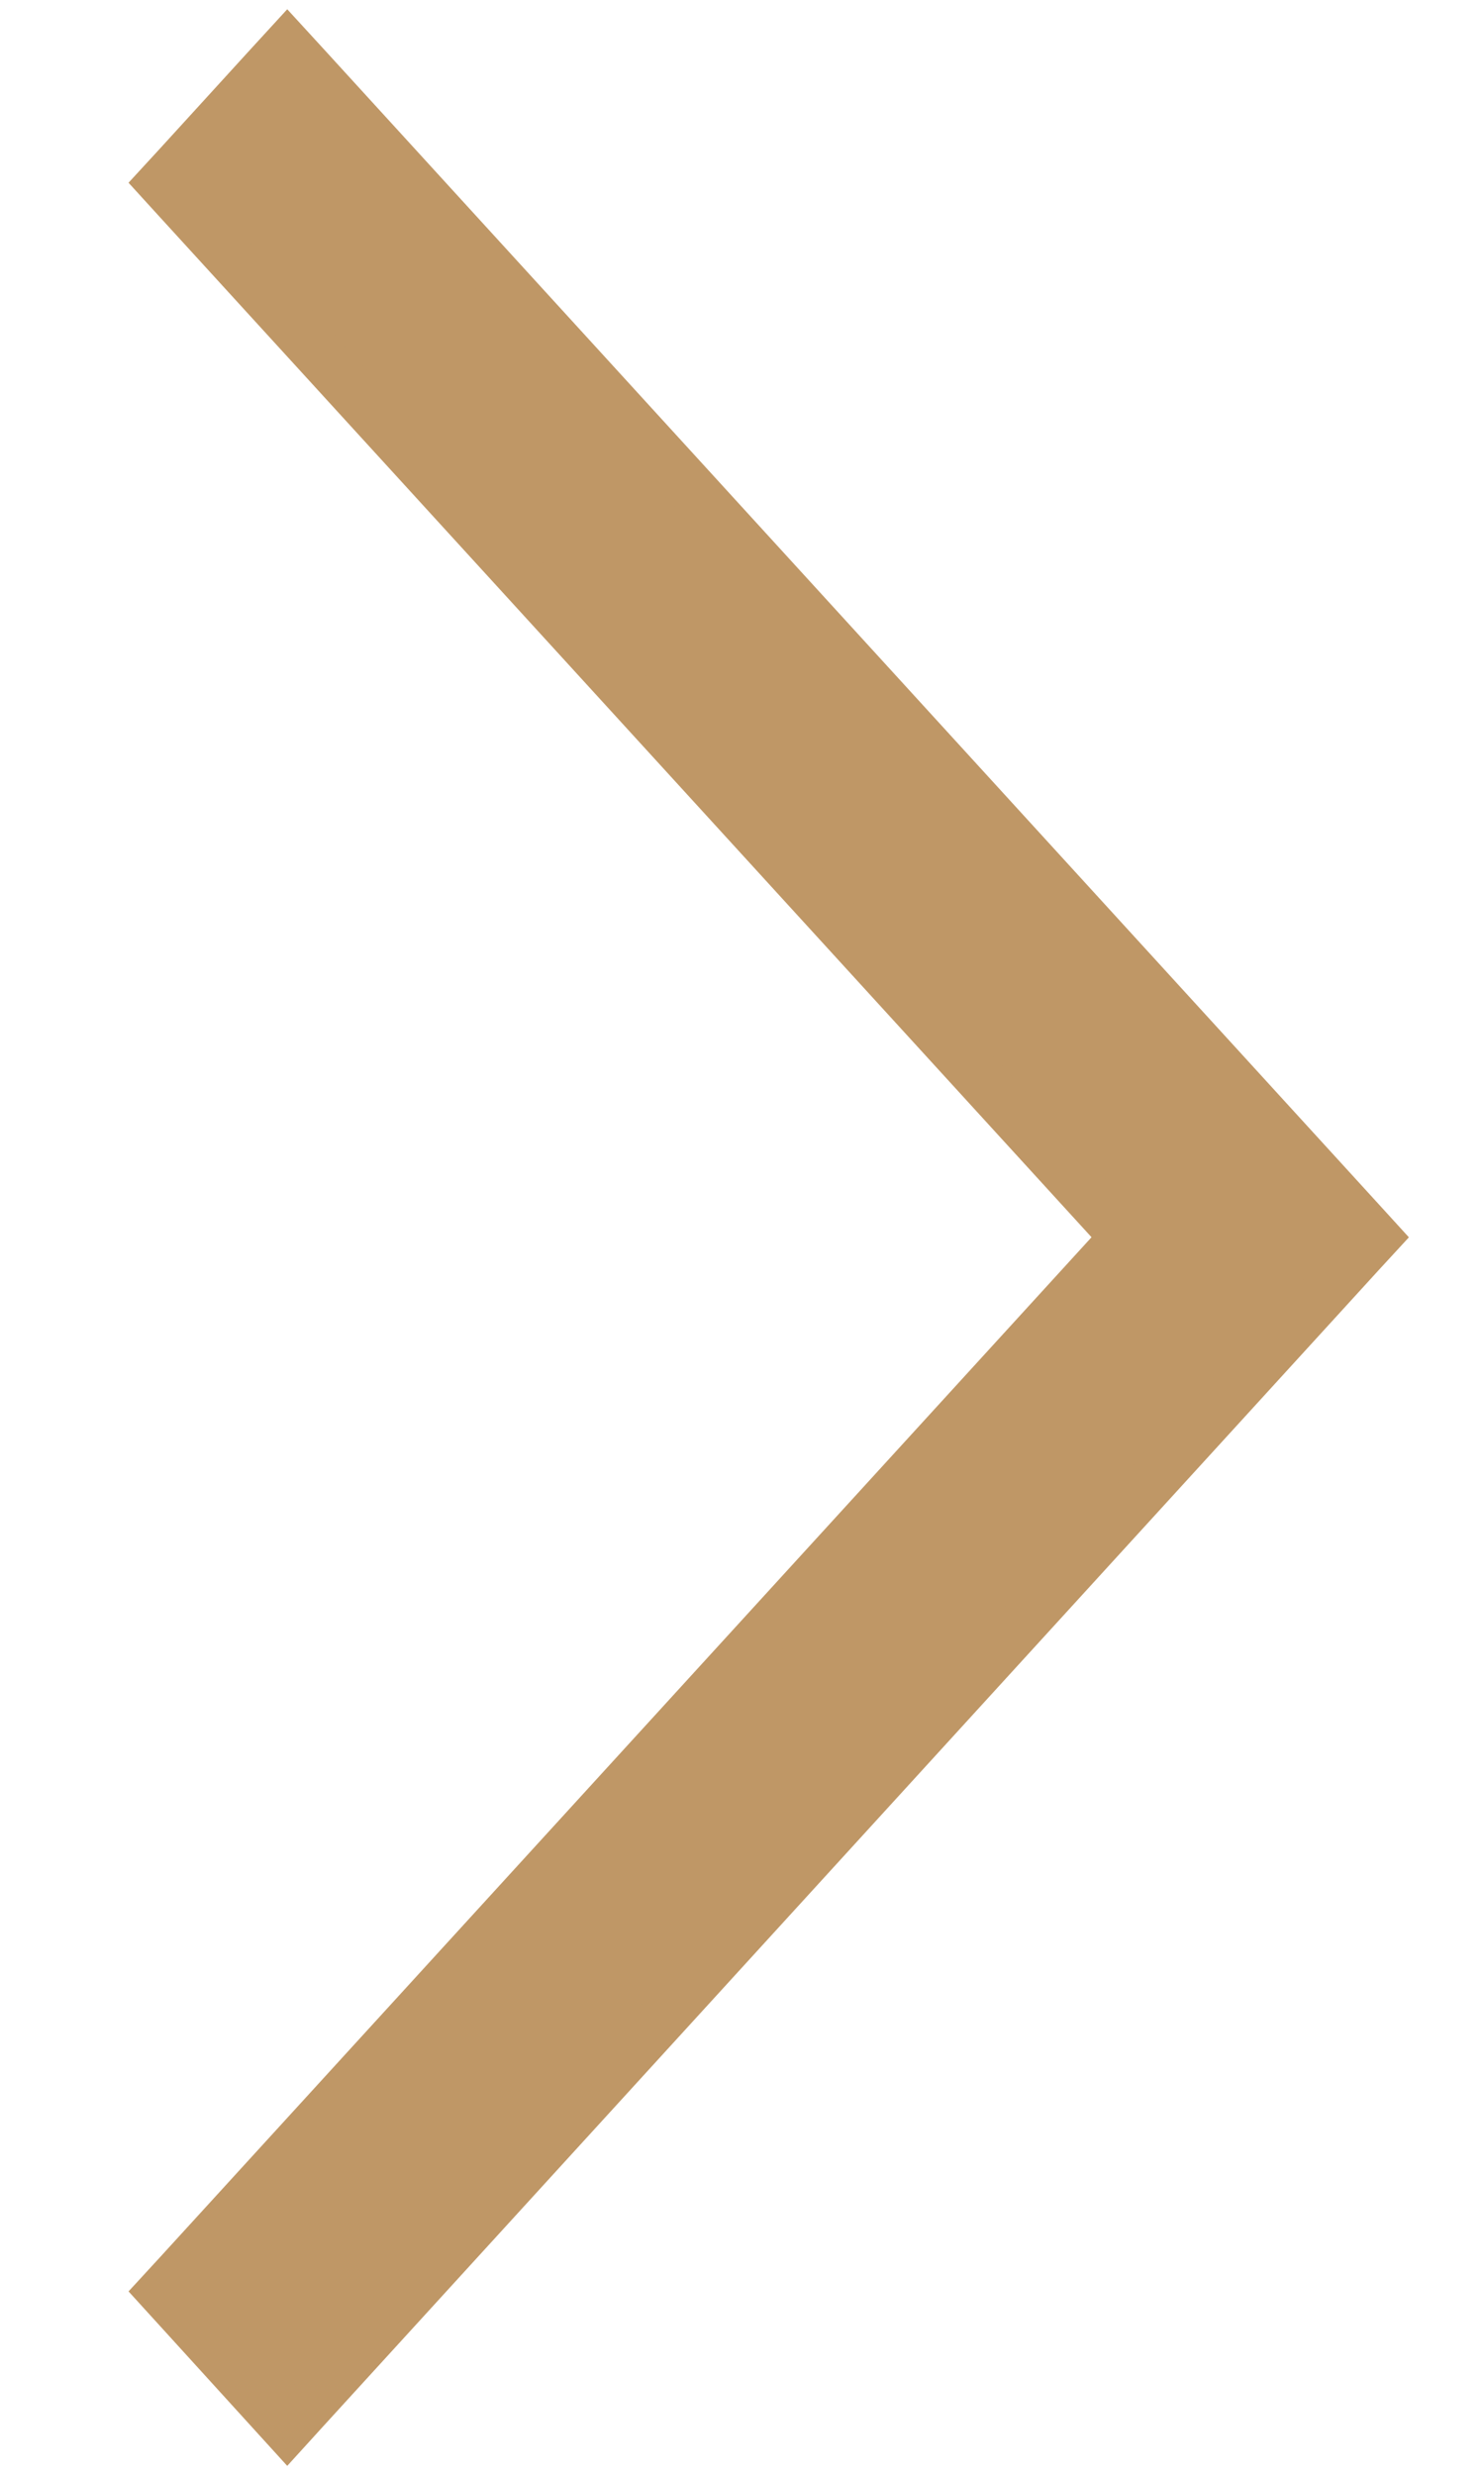 <svg width="9" height="15" viewBox="0 0 9 15" fill="none" xmlns="http://www.w3.org/2000/svg">
<path id="XMLID_67_" d="M1.631 14.601L1.742 14.723L1.853 14.601L8.248 7.6L8.341 7.499L8.248 7.397L1.853 0.399L1.742 0.278L1.631 0.399L1.076 1.007L0.983 1.108L1.076 1.21L6.823 7.499L1.076 13.788L0.983 13.889L1.075 13.99L1.631 14.601Z" fill="#BF9766" stroke="#BF9766" stroke-width="0.3"/>
</svg>

